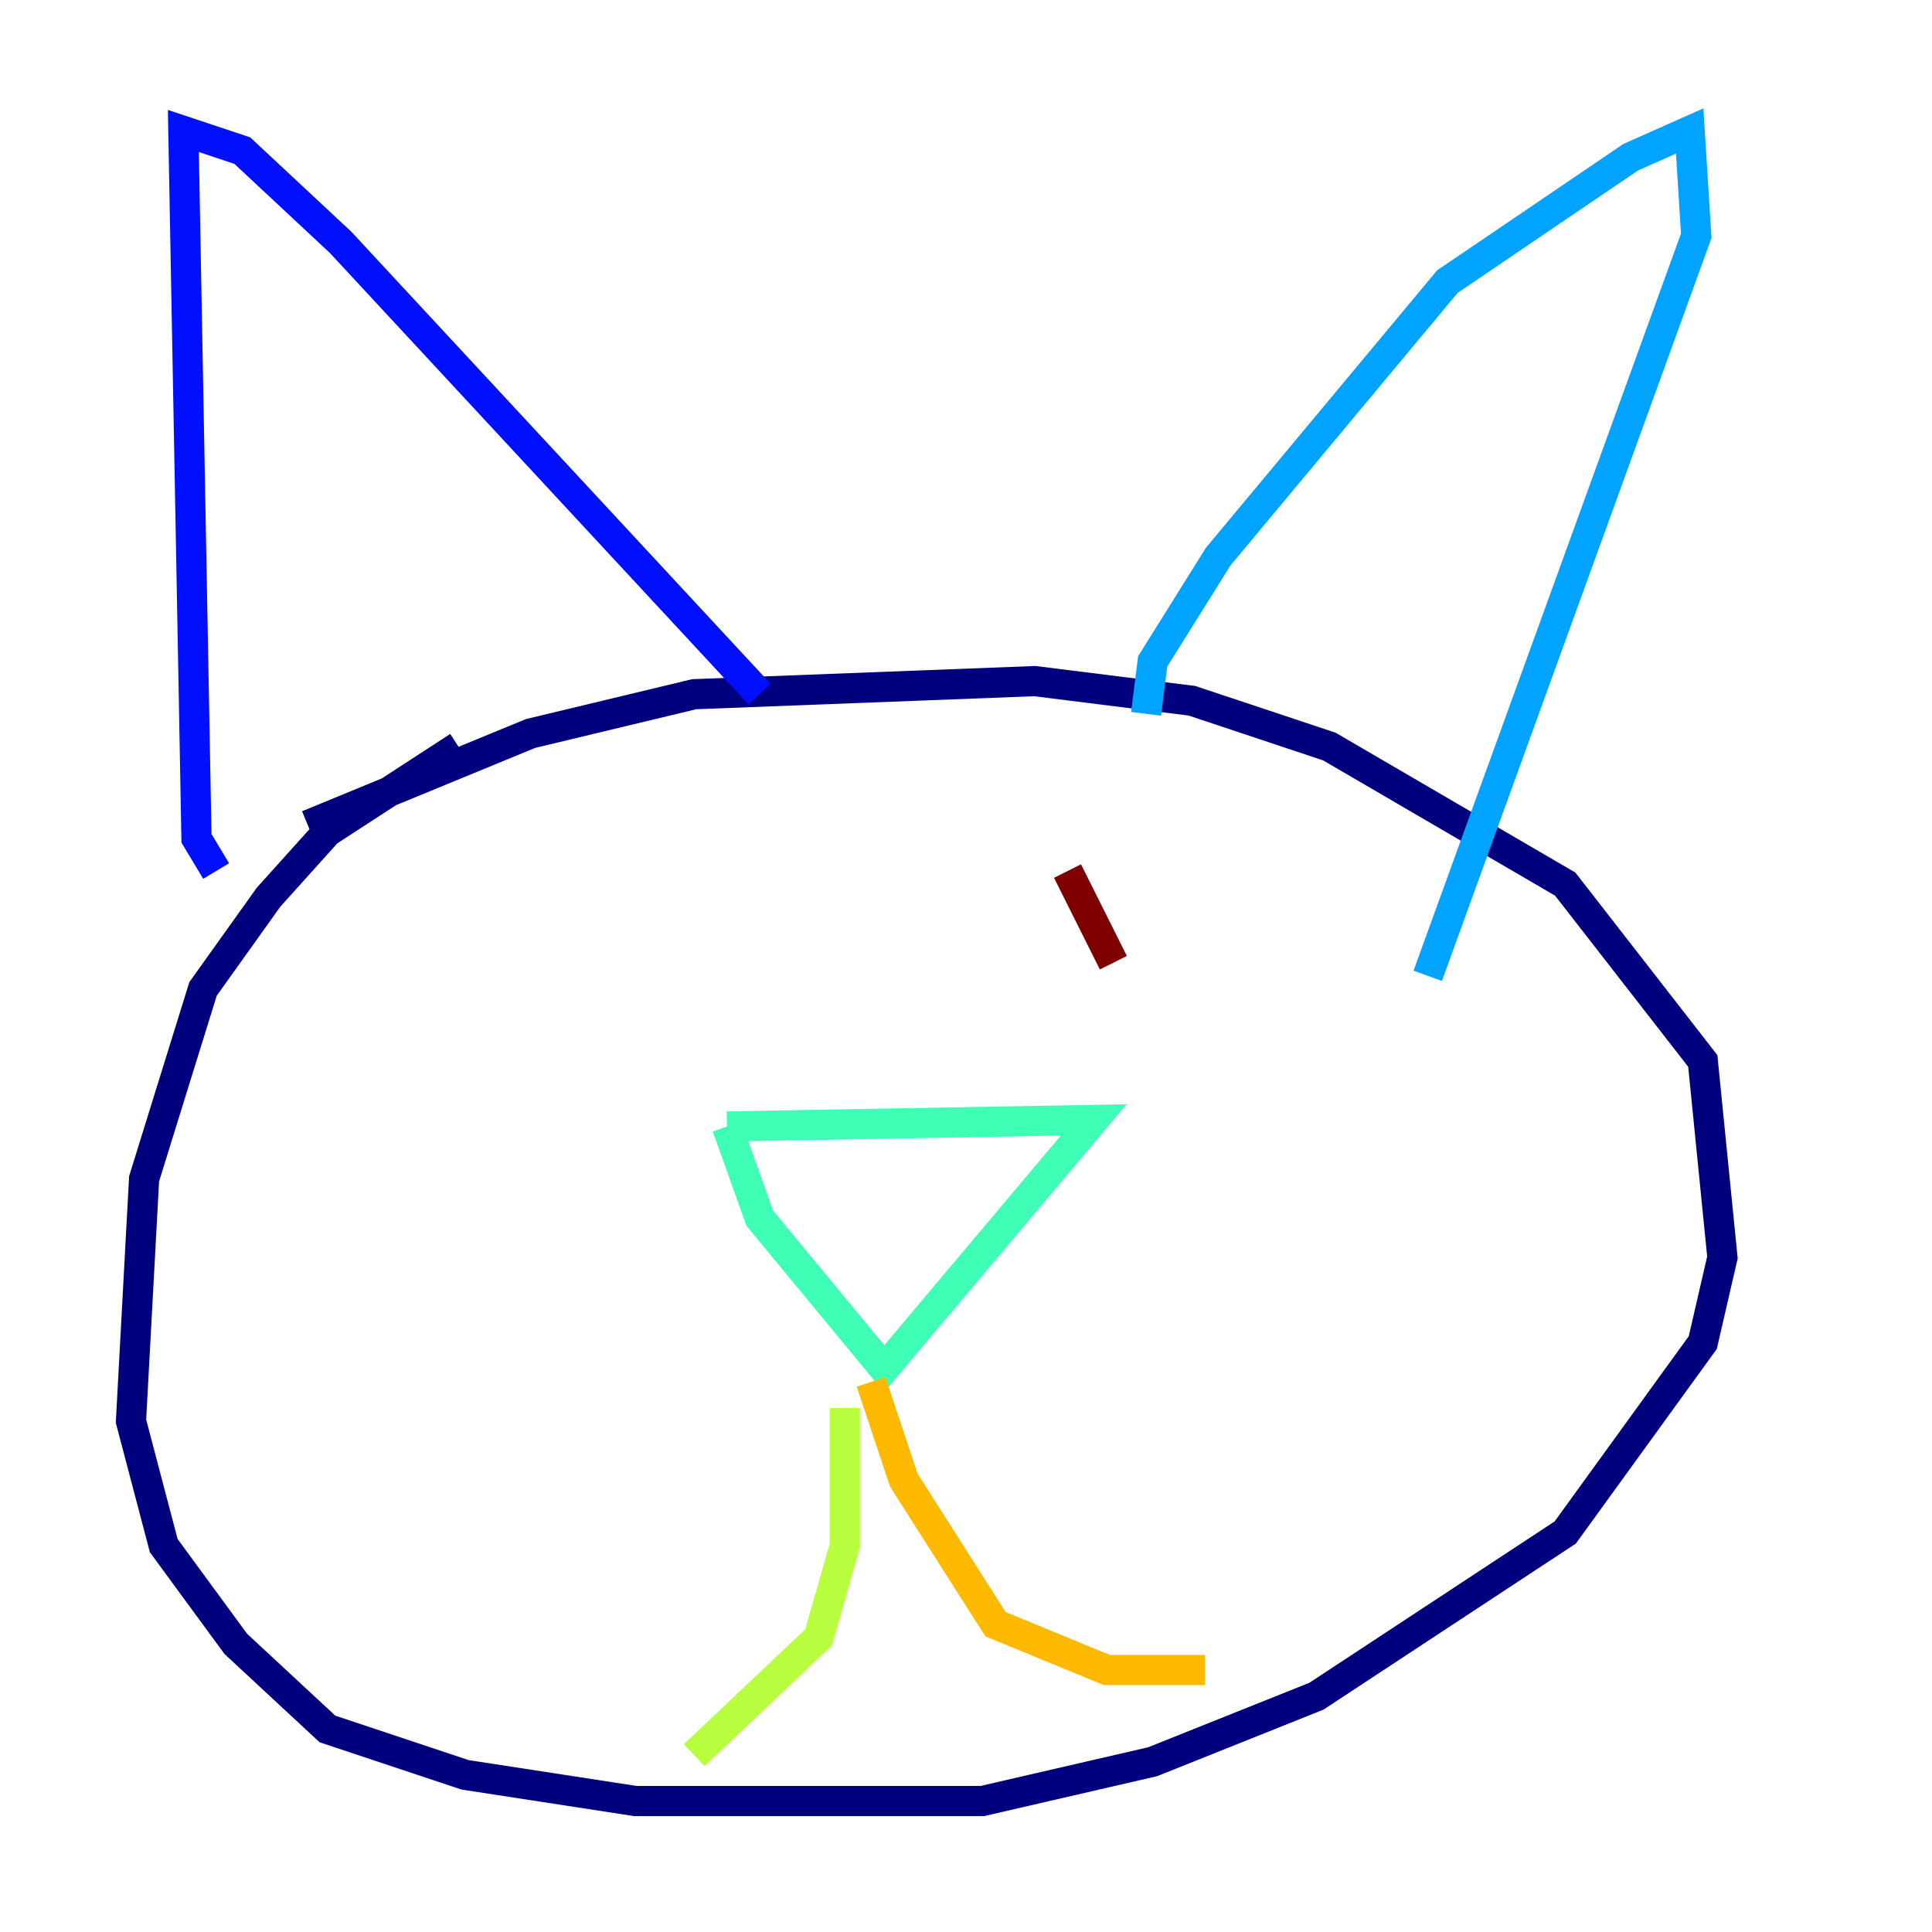 <?xml version="1.0" encoding="utf-8" ?>
<svg baseProfile="tiny" height="128" version="1.2" viewBox="0,0,128,128" width="128" xmlns="http://www.w3.org/2000/svg" xmlns:ev="http://www.w3.org/2001/xml-events" xmlns:xlink="http://www.w3.org/1999/xlink"><defs /><polyline fill="none" points="30.373,49.464 21.695,55.105 17.79,59.444 13.451,65.519 9.546,78.102 8.678,94.156 10.848,102.4 15.62,108.909 21.695,114.549 30.807,117.586 42.088,119.322 65.085,119.322 76.366,116.719 87.214,112.38 103.702,101.532 112.814,88.949 114.115,83.308 112.814,70.291 103.702,58.576 88.081,49.464 78.969,46.427 68.556,45.125 45.993,45.993 35.146,48.597 20.393,54.671" stroke="#00007f" stroke-width="2" /><polyline fill="none" points="14.319,57.709 13.017,55.539 12.149,8.678 16.054,9.98 22.563,16.054 50.332,45.993" stroke="#0010ff" stroke-width="2" /><polyline fill="none" points="75.932,47.295 76.366,43.824 80.705,36.881 95.891,18.658 108.041,10.414 111.946,8.678 112.38,15.62 94.59,64.651" stroke="#00a4ff" stroke-width="2" /><polyline fill="none" points="48.163,74.63 72.461,74.197 58.576,90.685 50.332,80.705 48.163,74.63" stroke="#3fffb7" stroke-width="2" /><polyline fill="none" points="55.973,93.288 55.973,102.4 54.237,108.475 45.993,116.285" stroke="#b7ff3f" stroke-width="2" /><polyline fill="none" points="57.709,91.552 59.878,98.061 65.953,107.607 73.329,110.644 79.837,110.644" stroke="#ffb900" stroke-width="2" /><polyline fill="none" points="50.766,62.481 50.766,62.481" stroke="#ff3000" stroke-width="2" /><polyline fill="none" points="70.725,57.709 73.763,63.783" stroke="#7f0000" stroke-width="2" /></svg>